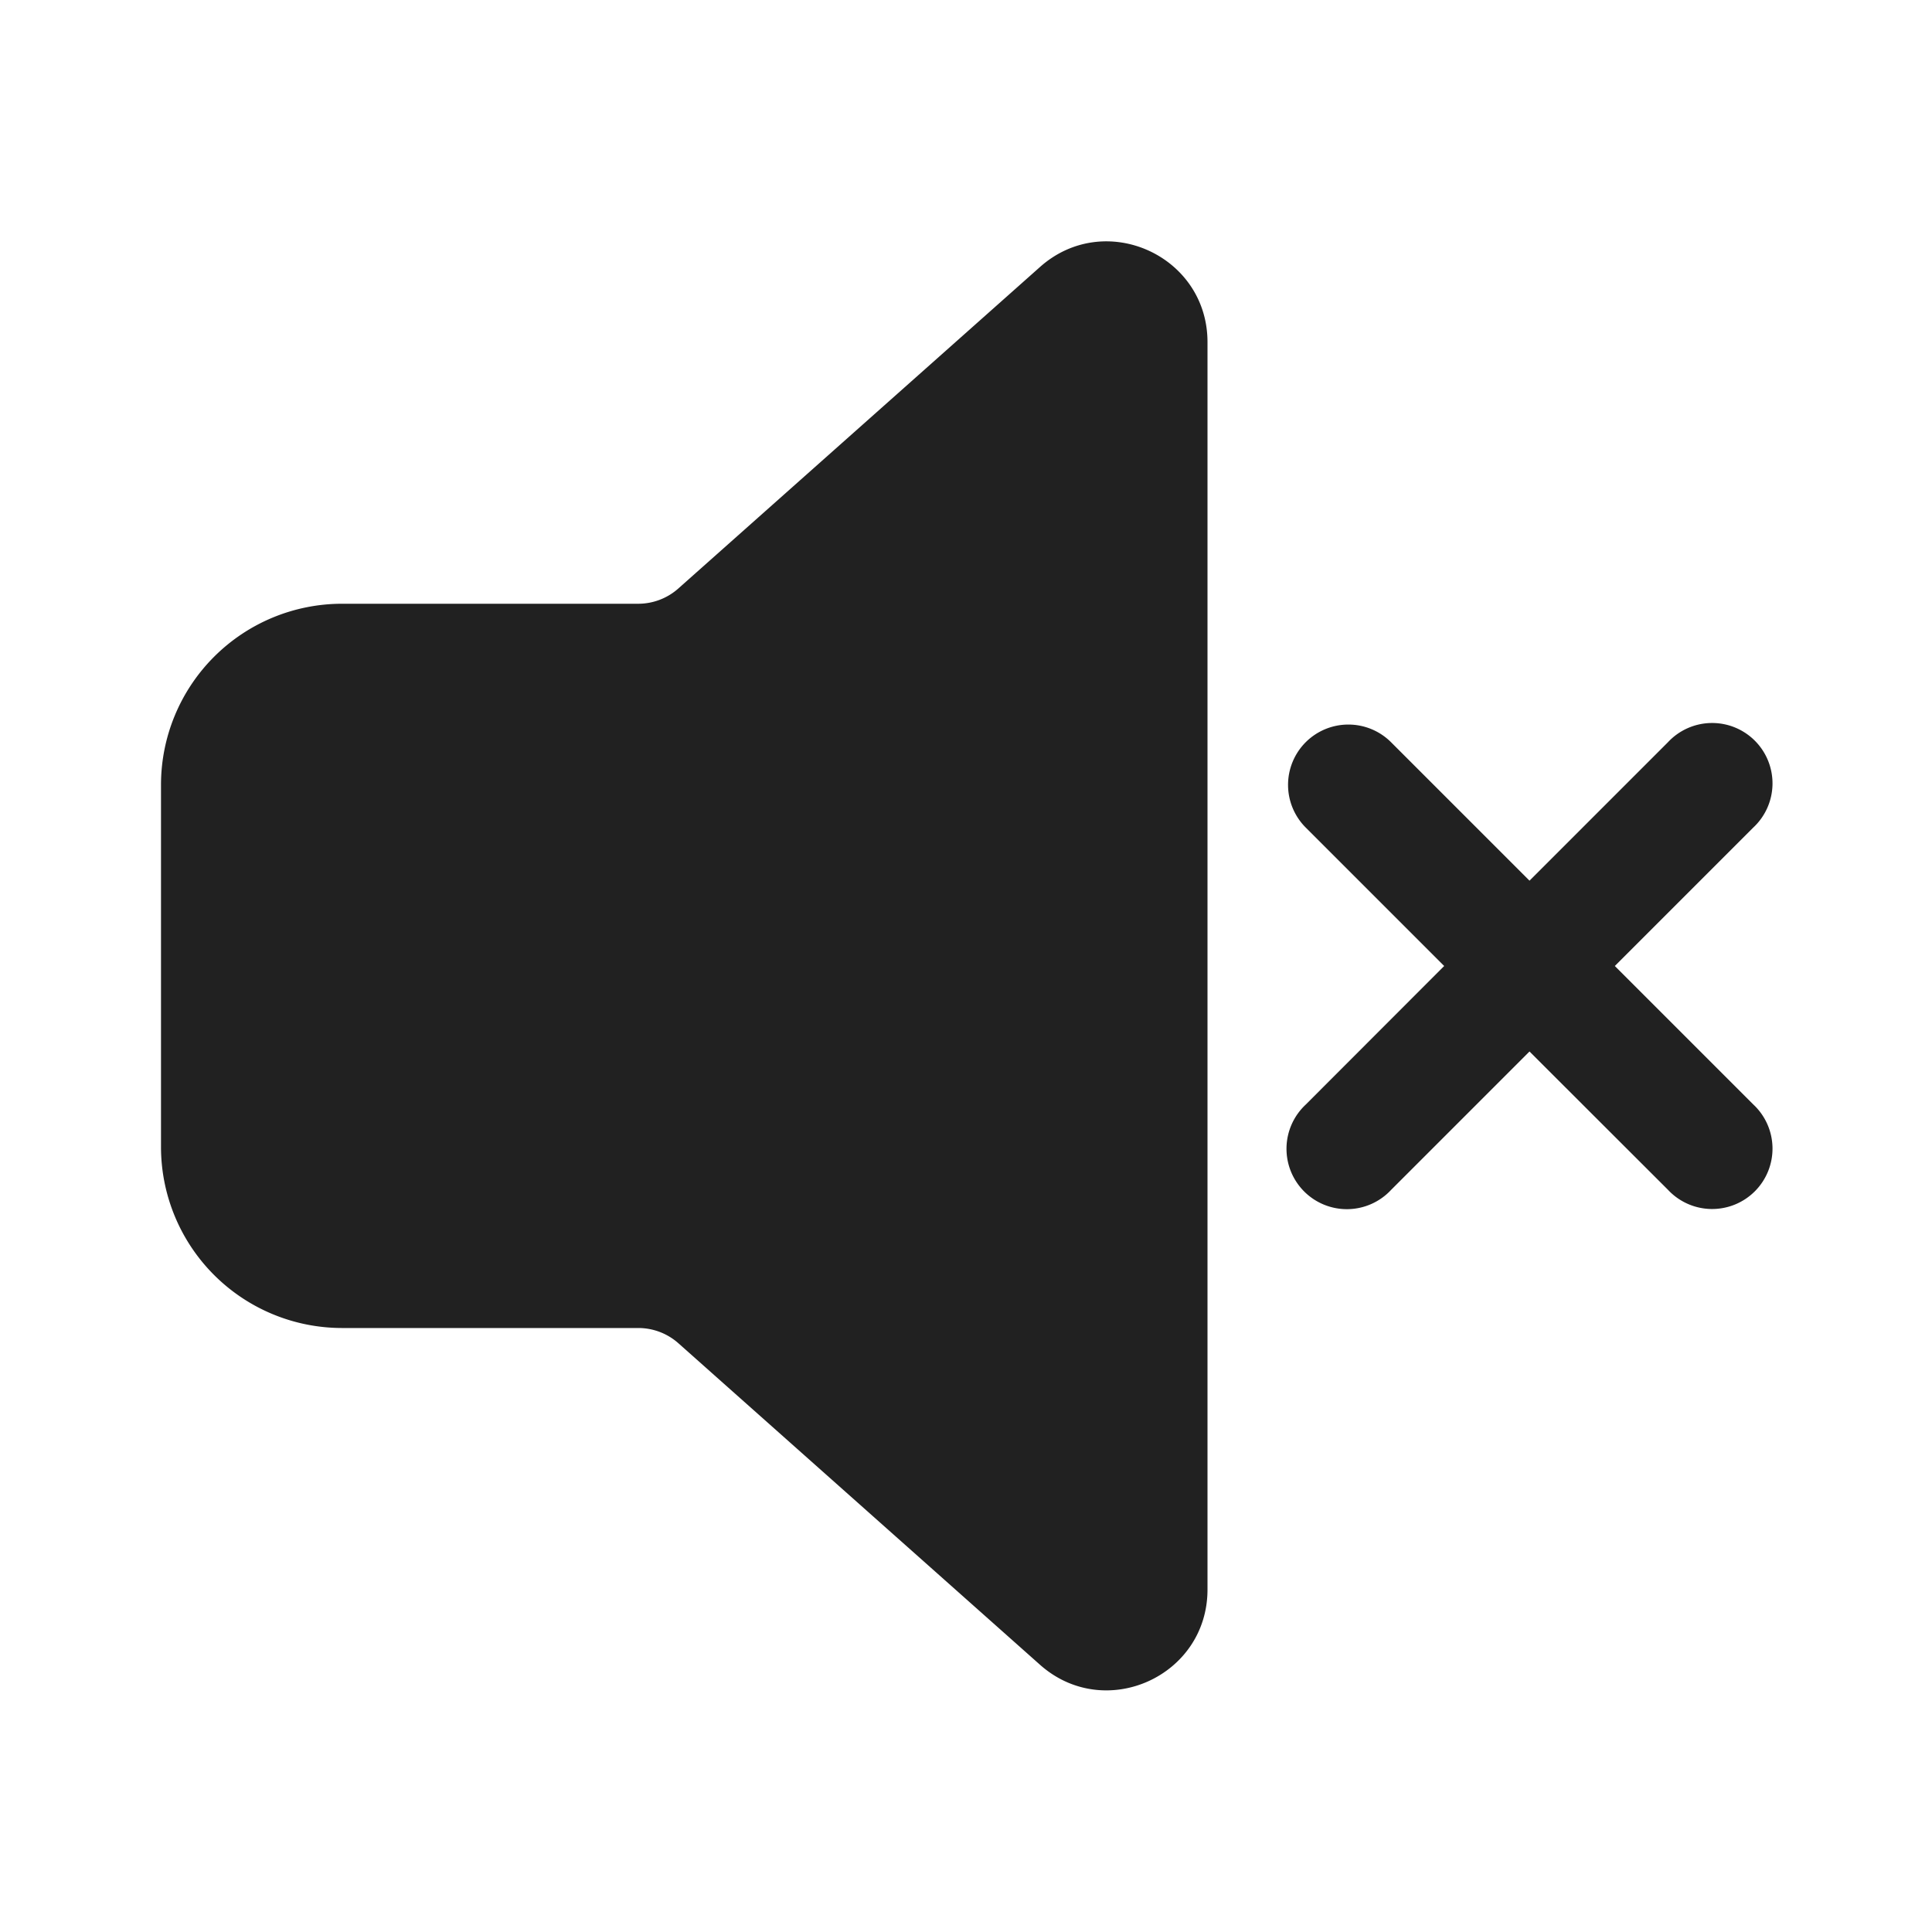 <svg viewBox="0 0 24 24" fill="none" xmlns="http://www.w3.org/2000/svg" height="1em" width="1em">
  <path d="M15 4.25c0-1.078-1.274-1.65-2.08-.934L8.427 7.31a.75.75 0 0 1-.498.19H4.25A2.25 2.25 0 0 0 2 9.75v4.497a2.25 2.25 0 0 0 2.25 2.25h3.68a.75.75 0 0 1 .498.19l4.491 3.993c.806.717 2.081.145 2.081-.934V4.25Zm1.22 4.97a.75.75 0 0 1 1.06 0L19 10.94l1.72-1.72a.75.75 0 1 1 1.06 1.06L20.06 12l1.72 1.72a.75.75 0 1 1-1.06 1.06L19 13.062l-1.72 1.72a.75.75 0 1 1-1.06-1.06L17.94 12l-1.72-1.72a.75.75 0 0 1 0-1.06Z" fill="#212121"/>
</svg>
